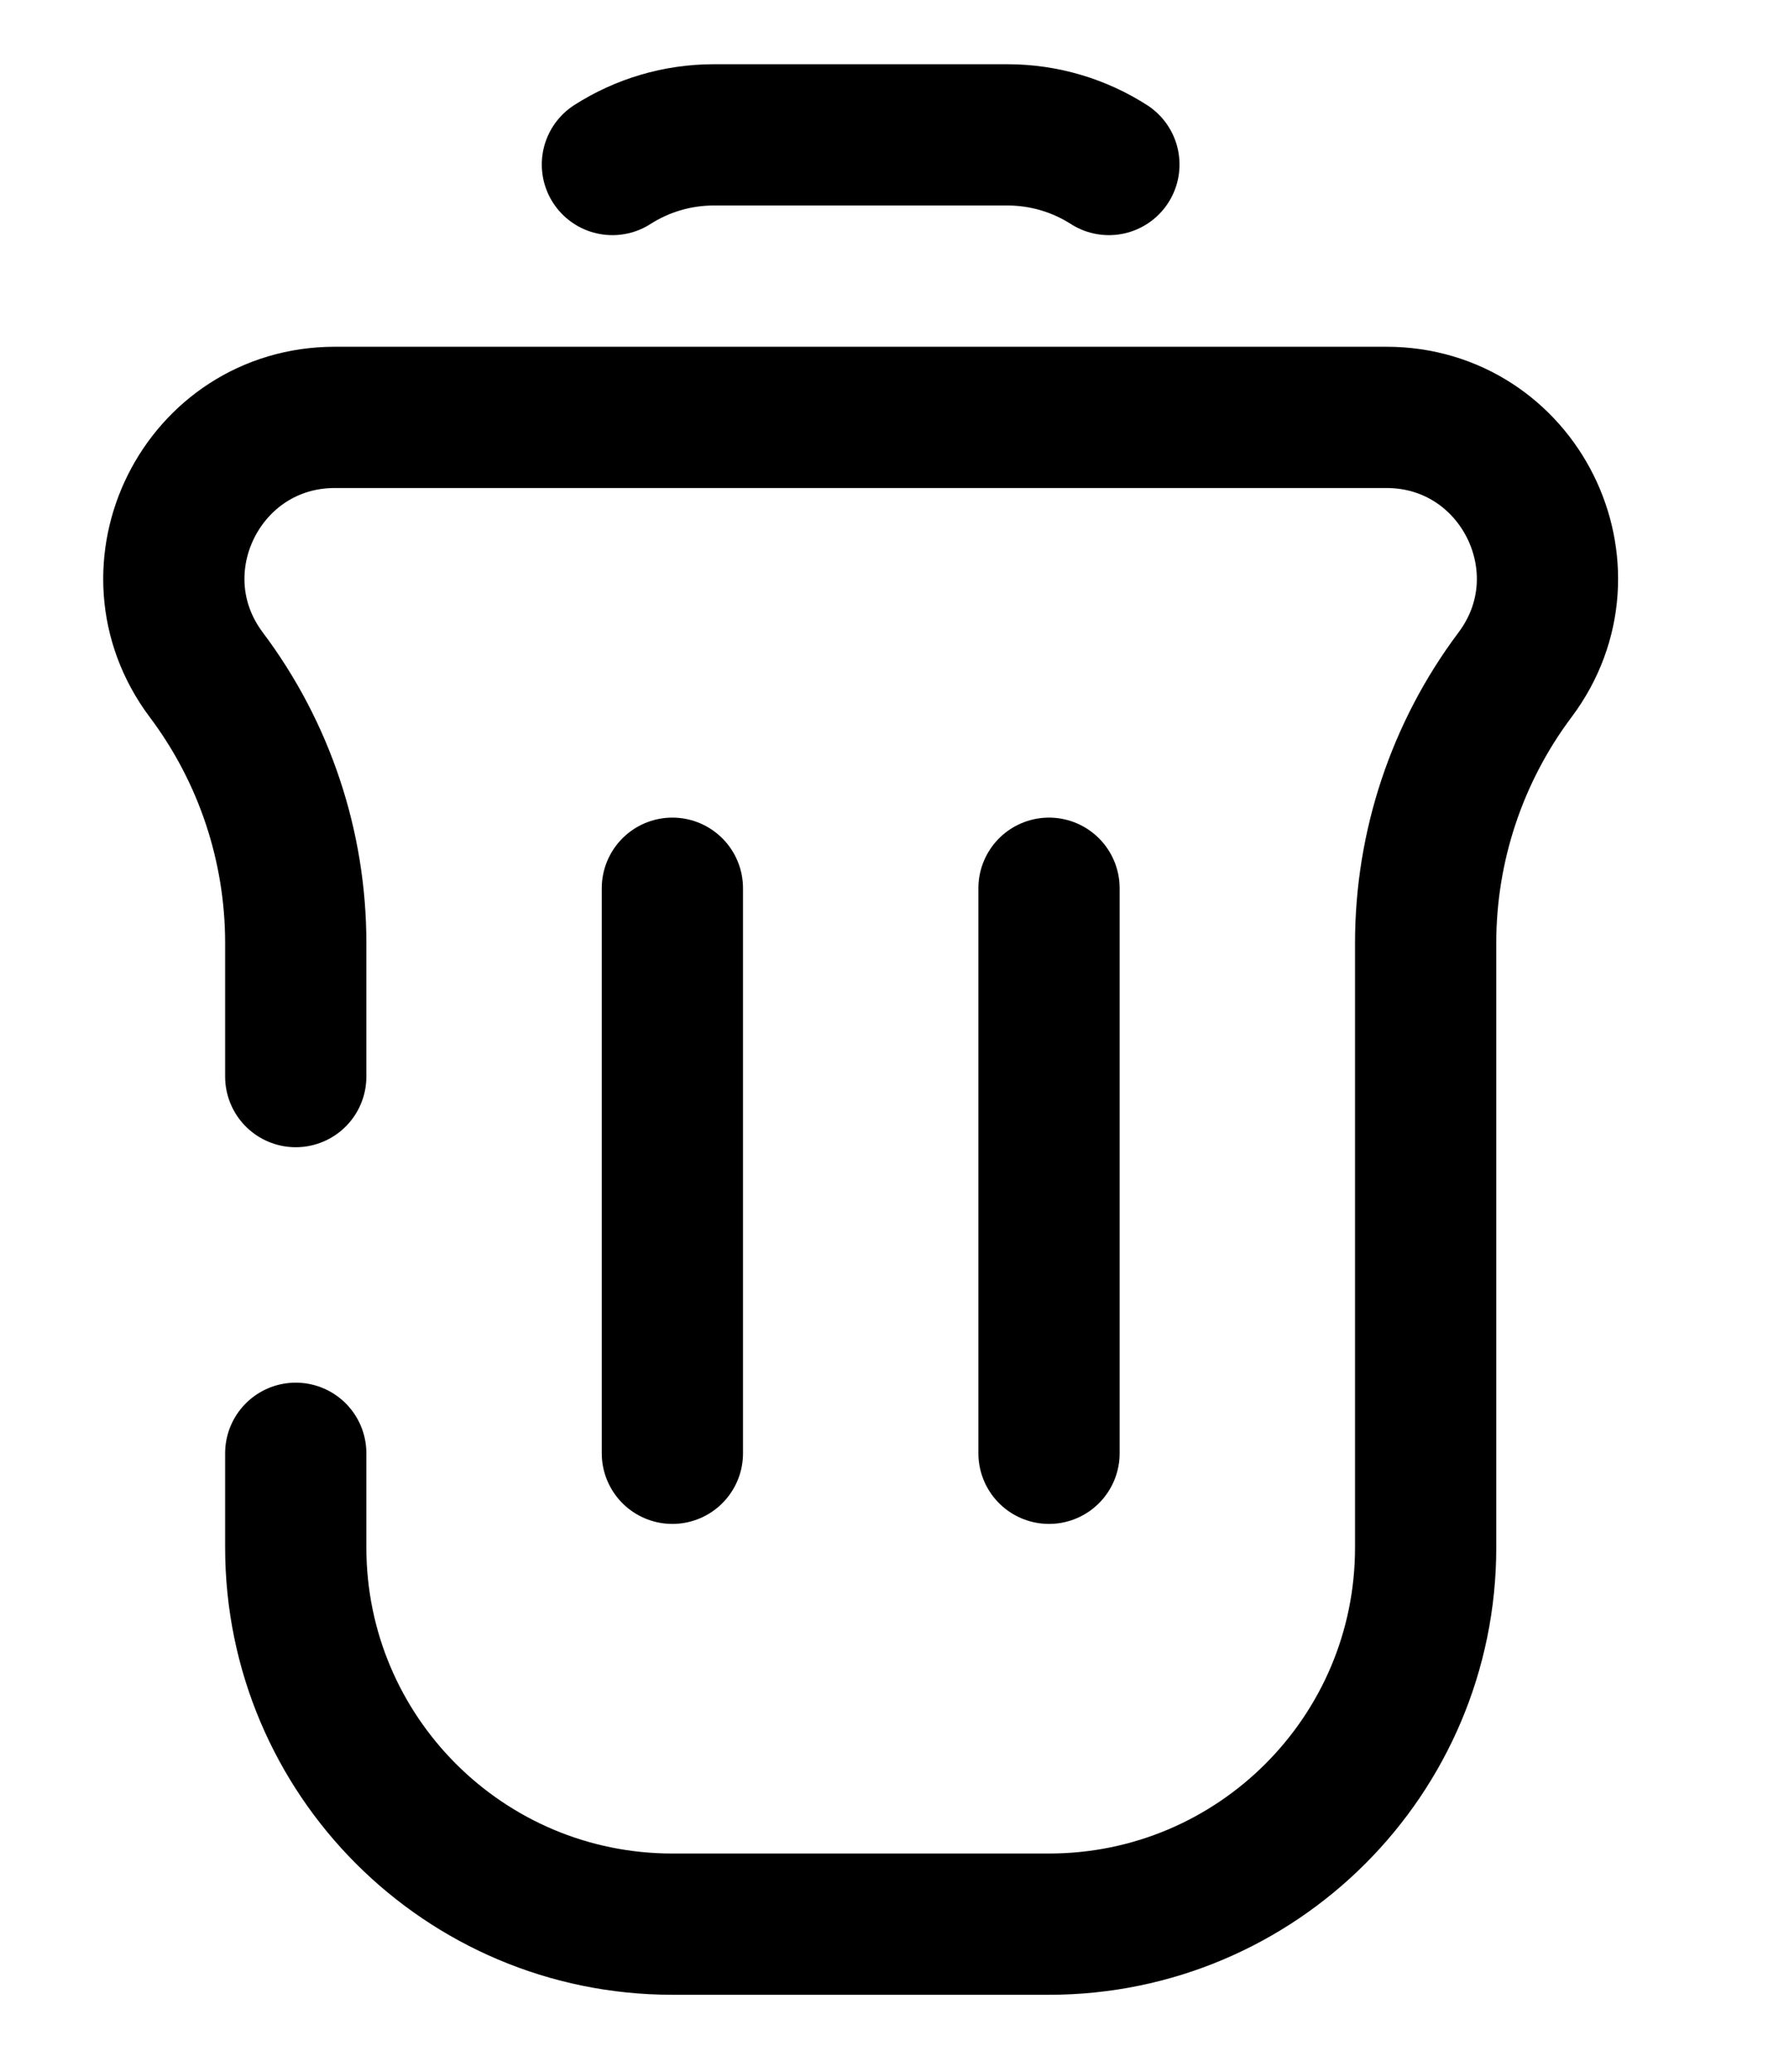 <svg width="19" height="22" viewBox="0 0 19 22" fill="none" xmlns="http://www.w3.org/2000/svg">
<path d="M3.141 11.432V10.014C3.141 8.987 2.808 7.987 2.191 7.166V7.166C1.346 6.039 2.15 4.432 3.558 4.432H14.723C16.131 4.432 16.935 6.039 16.09 7.166V7.166C15.474 7.987 15.141 8.987 15.141 10.014V16.432C15.141 18.641 13.35 20.432 11.141 20.432H7.141C4.931 20.432 3.141 18.641 3.141 16.432V15.432" stroke="black" stroke-width="1.5" stroke-linecap="round"/>
<path d="M11.141 15.432L11.141 9.432" stroke="black" stroke-width="1.5" stroke-linecap="round" stroke-linejoin="round"/>
<path d="M7.141 15.432L7.141 9.432" stroke="black" stroke-width="1.5" stroke-linecap="round" stroke-linejoin="round"/>
<path d="M11.777 1.747C11.463 1.546 11.091 1.432 10.699 1.432H7.582C7.19 1.432 6.818 1.546 6.504 1.747" stroke="black" stroke-width="1.5" stroke-linecap="round"/>
</svg>
